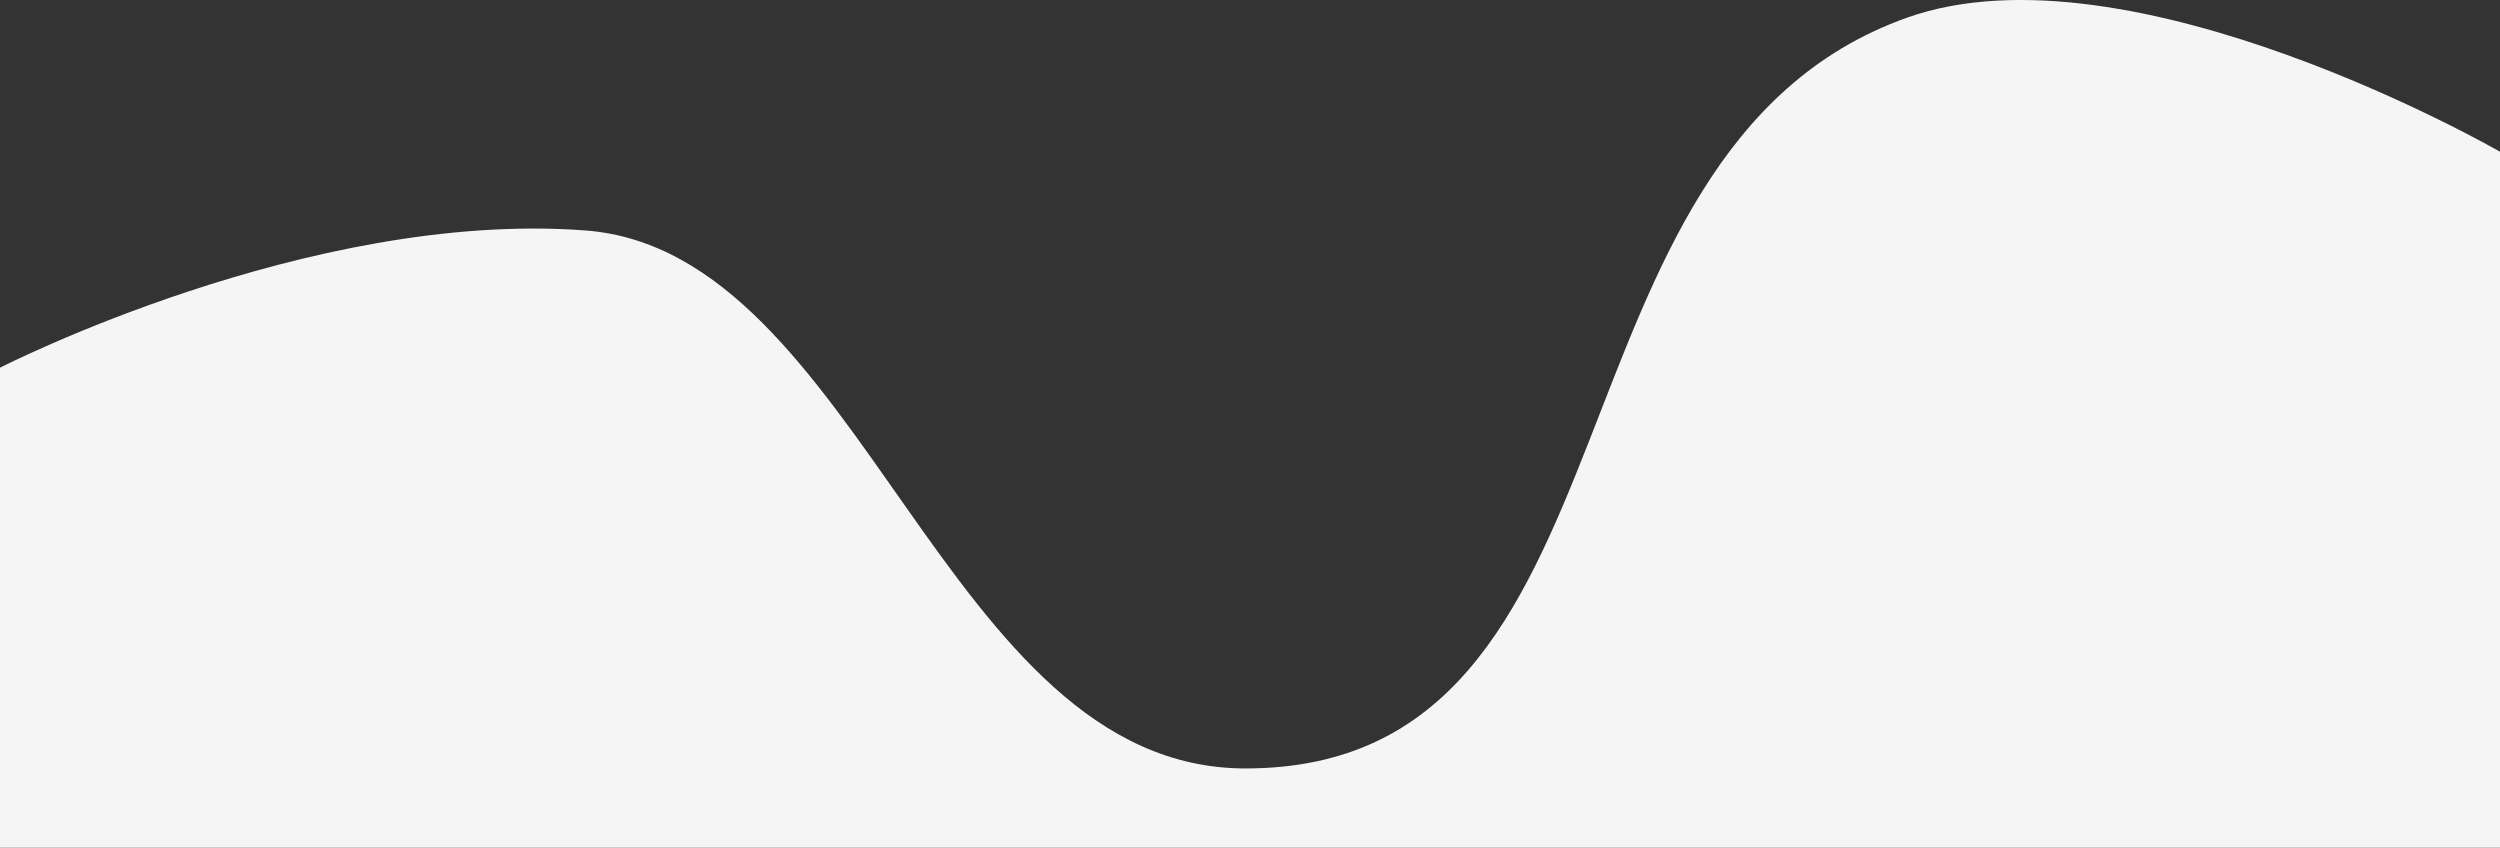 <svg width="1920" height="651" viewBox="0 0 1920 651" fill="none" xmlns="http://www.w3.org/2000/svg">
<rect x="0" y="0" width="1920" height="651" fill="#333333" stroke="none"/>
<path d="M449.5 176.985C237 160.997 0 282.404 0 282.404V651H1920V116.531C1920 116.531 1635.76 -47.408 1464.5 13.609C1175.02 116.749 1270.5 590.169 956.5 590.169C724.973 590.169 662 192.973 449.5 176.985Z" fill="#F5F5F5"/>
</svg>
